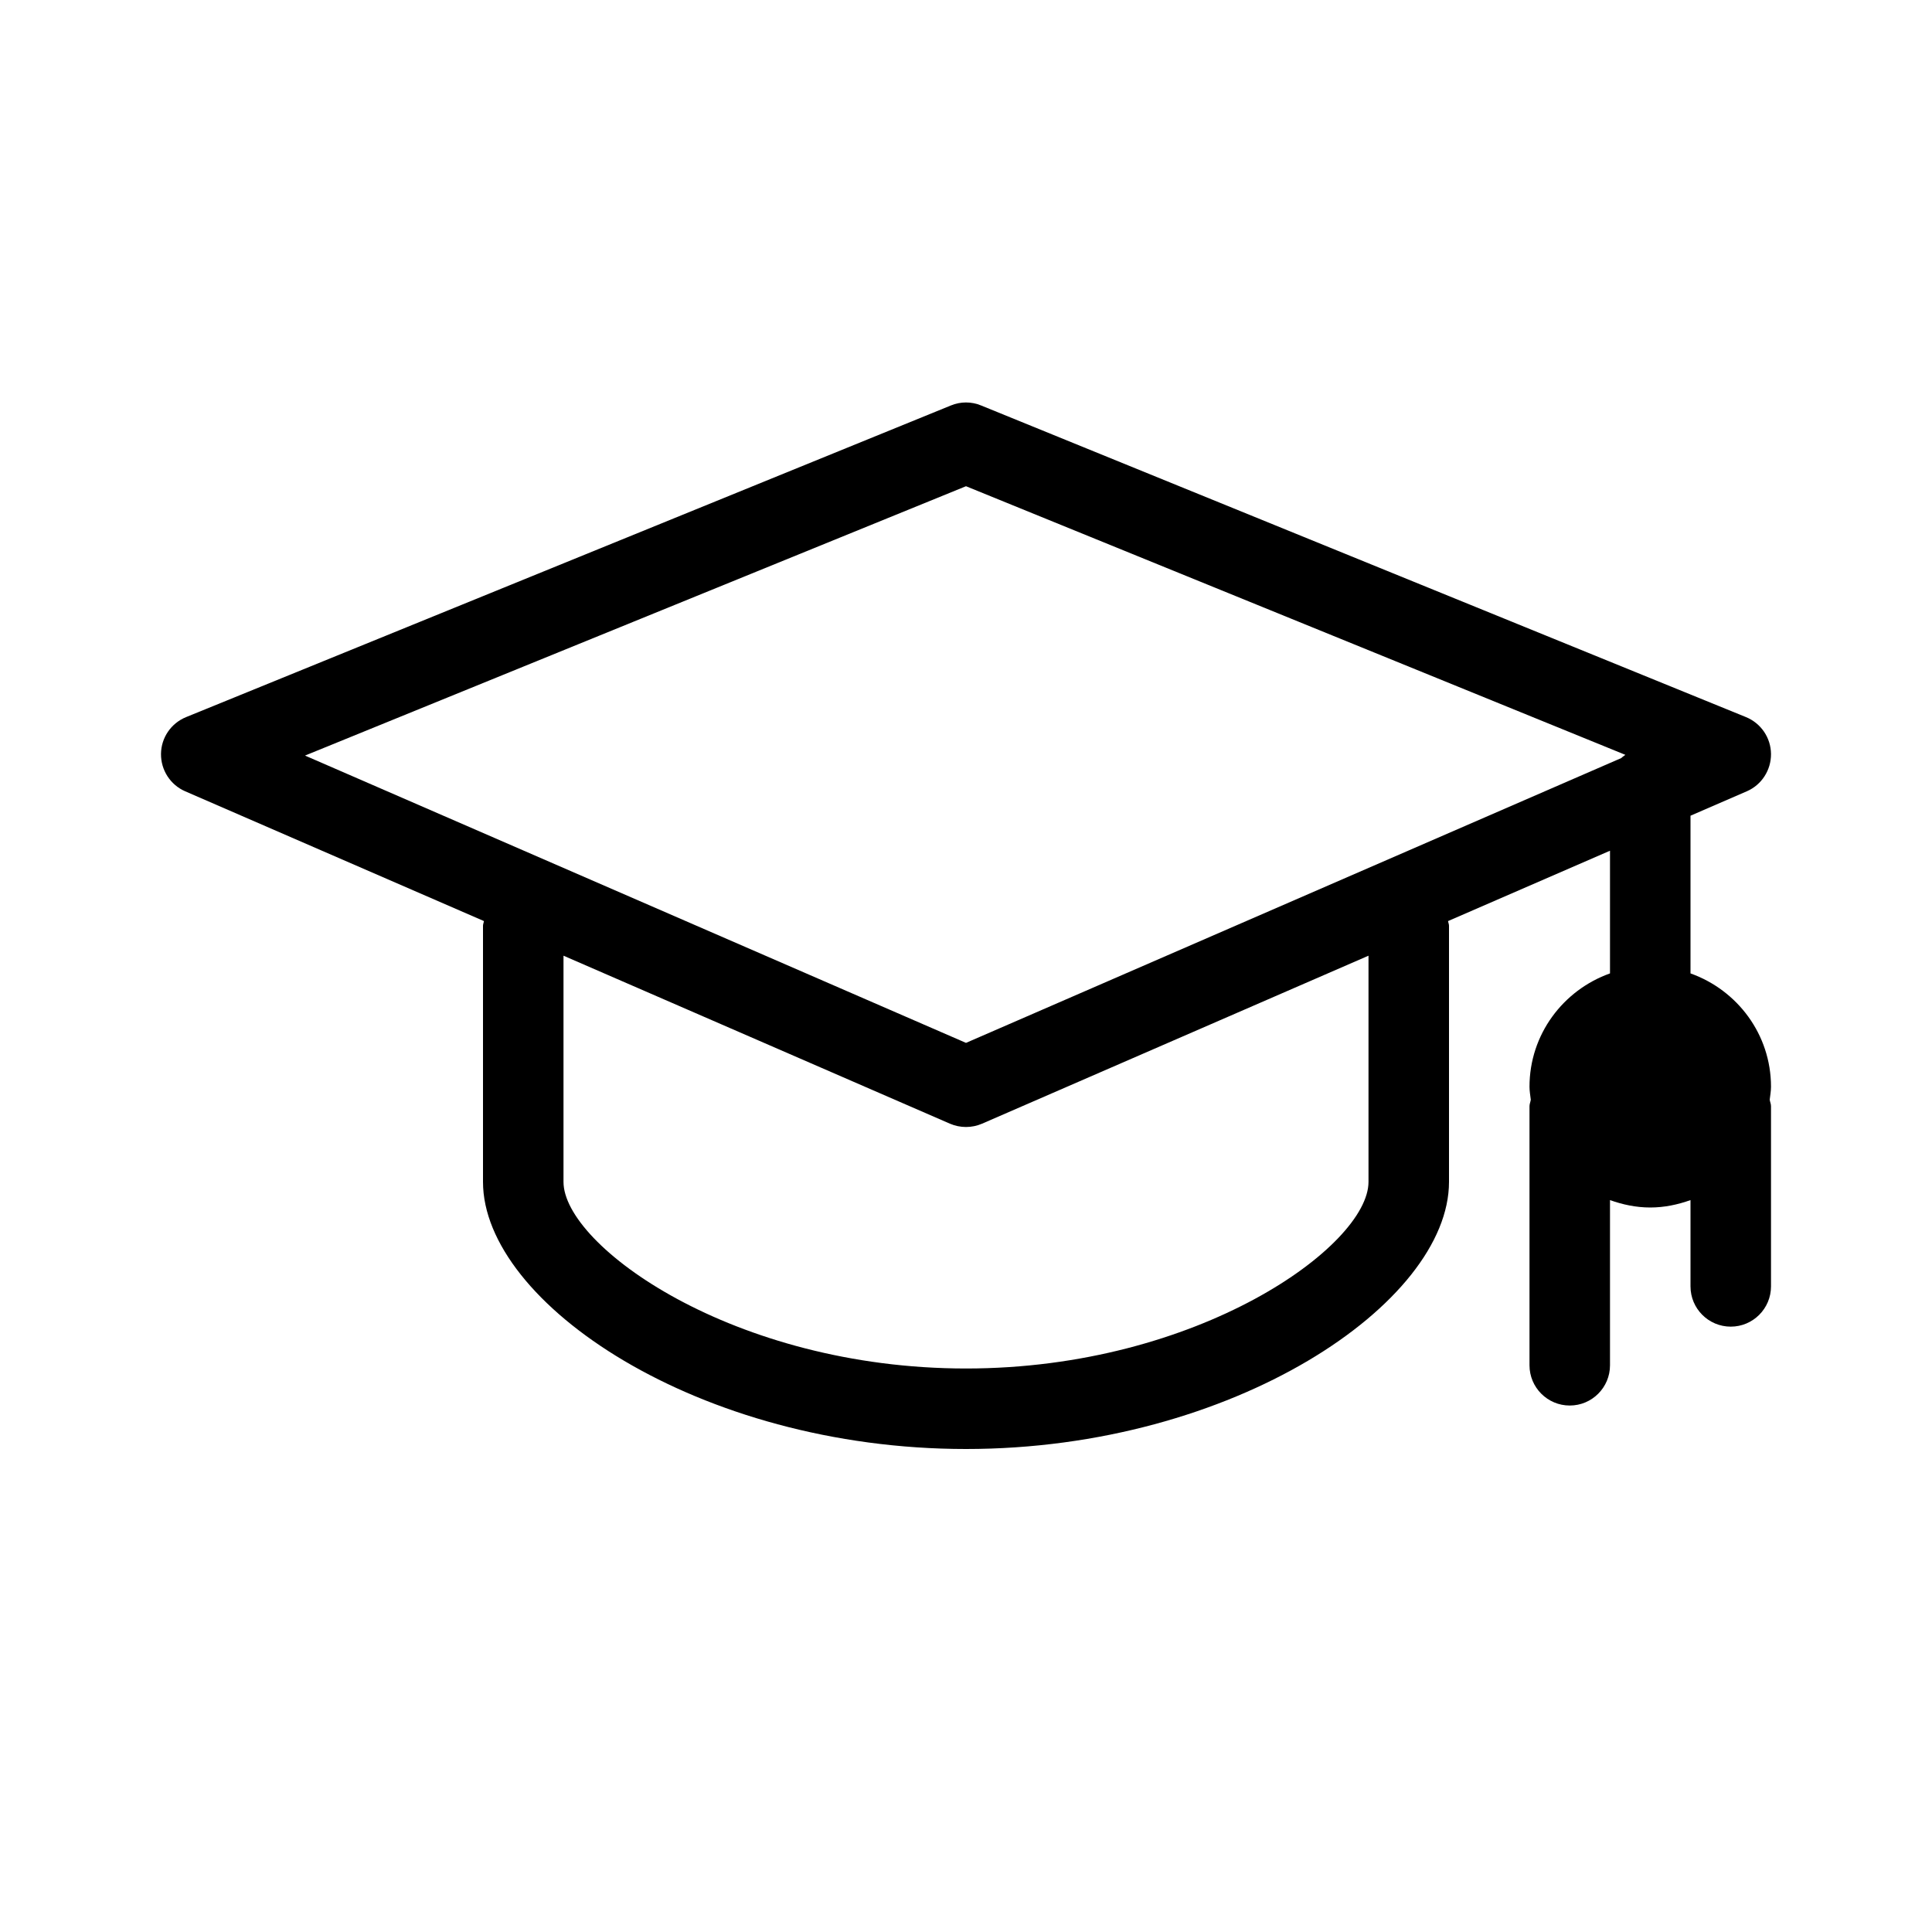 <svg  viewBox="0 0 24 24"  xmlns="http://www.w3.org/2000/svg">
<path d="M21 12.092V10.133L21.699 9.83C21.884 9.75 22.002 9.566 22 9.365C21.998 9.164 21.875 8.984 21.689 8.908L12.188 5.037C12.068 4.987 11.932 4.987 11.812 5.037L2.312 8.908C2.125 8.984 2.002 9.164 2 9.365C1.998 9.566 2.116 9.75 2.301 9.83L6.012 11.442C6.009 11.462 6 11.48 6 11.5V14.682C6 16.185 8.676 18 12 18C15.324 18 18 16.185 18 14.682V11.5C18 11.48 17.991 11.462 17.988 11.442L20 10.568V12.092C19.419 12.299 19 12.849 19 13.5C19 13.555 19.01 13.608 19.016 13.661C19.012 13.689 19 13.713 19 13.742V16.96C19 17.236 19.224 17.46 19.5 17.46C19.776 17.46 20 17.236 20 16.96V14.908C20.157 14.964 20.324 15 20.5 15C20.676 15 20.843 14.964 21 14.908V15.98C21 16.256 21.224 16.48 21.5 16.48C21.776 16.48 22 16.256 22 15.98V13.742C22 13.713 21.988 13.689 21.984 13.661C21.99 13.608 22 13.555 22 13.5C22 12.849 21.581 12.299 21 12.092ZM17 14.682C17 15.475 14.889 17 12 17C9.111 17 7 15.475 7 14.682V11.872L11.801 13.959C11.864 13.986 11.932 14 12 14C12.068 14 12.136 13.986 12.199 13.959L17 11.872V14.682ZM12 12.955L3.789 9.386L12 6.04L20.191 9.377C20.174 9.391 20.155 9.401 20.14 9.417L12 12.955Z" />
</svg>
